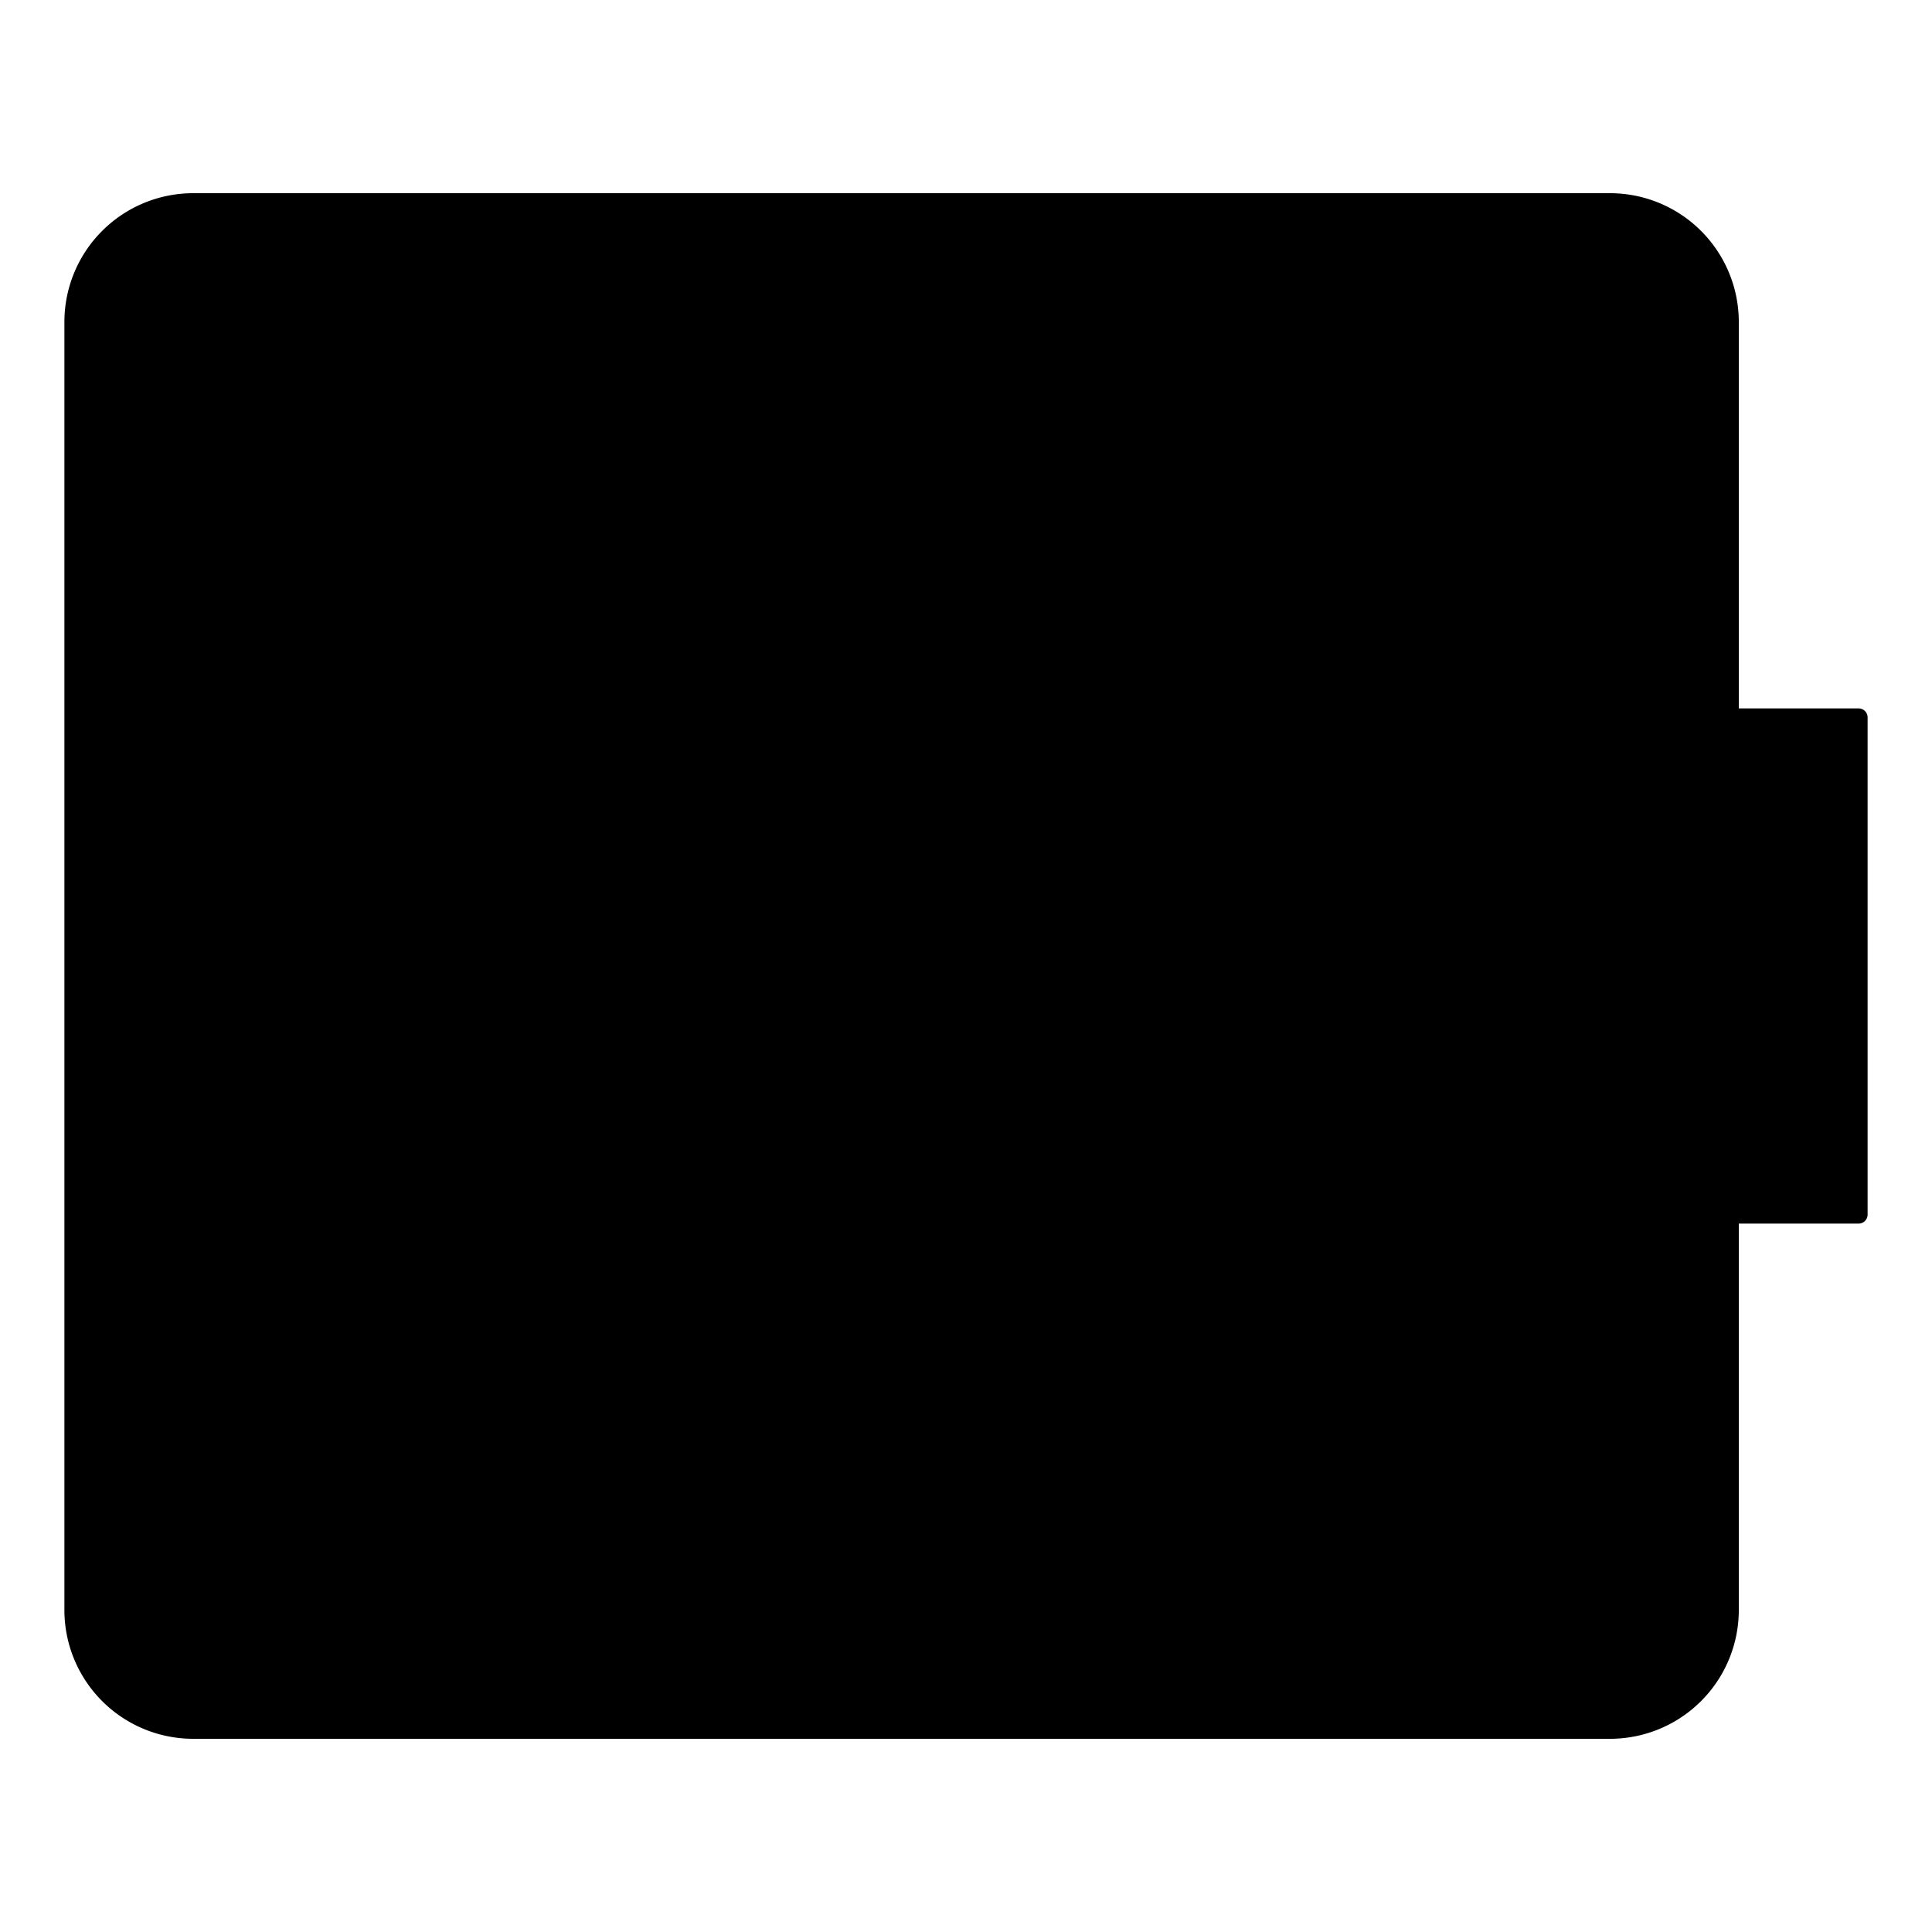 <svg xmlns="http://www.w3.org/2000/svg" viewBox="0 0 15 15"><path d="M13.5 6V2.5a1 1 0 00-1-1h-11a1 1 0 00-1 1v10a1 1 0 001 1h11a1 1 0 001-1V9m.93-3.5H9.5a2 2 0 100 4h4.93a.07.07 0 00.07-.07V5.57a.07.07 0 00-.07-.07z"/></svg>
